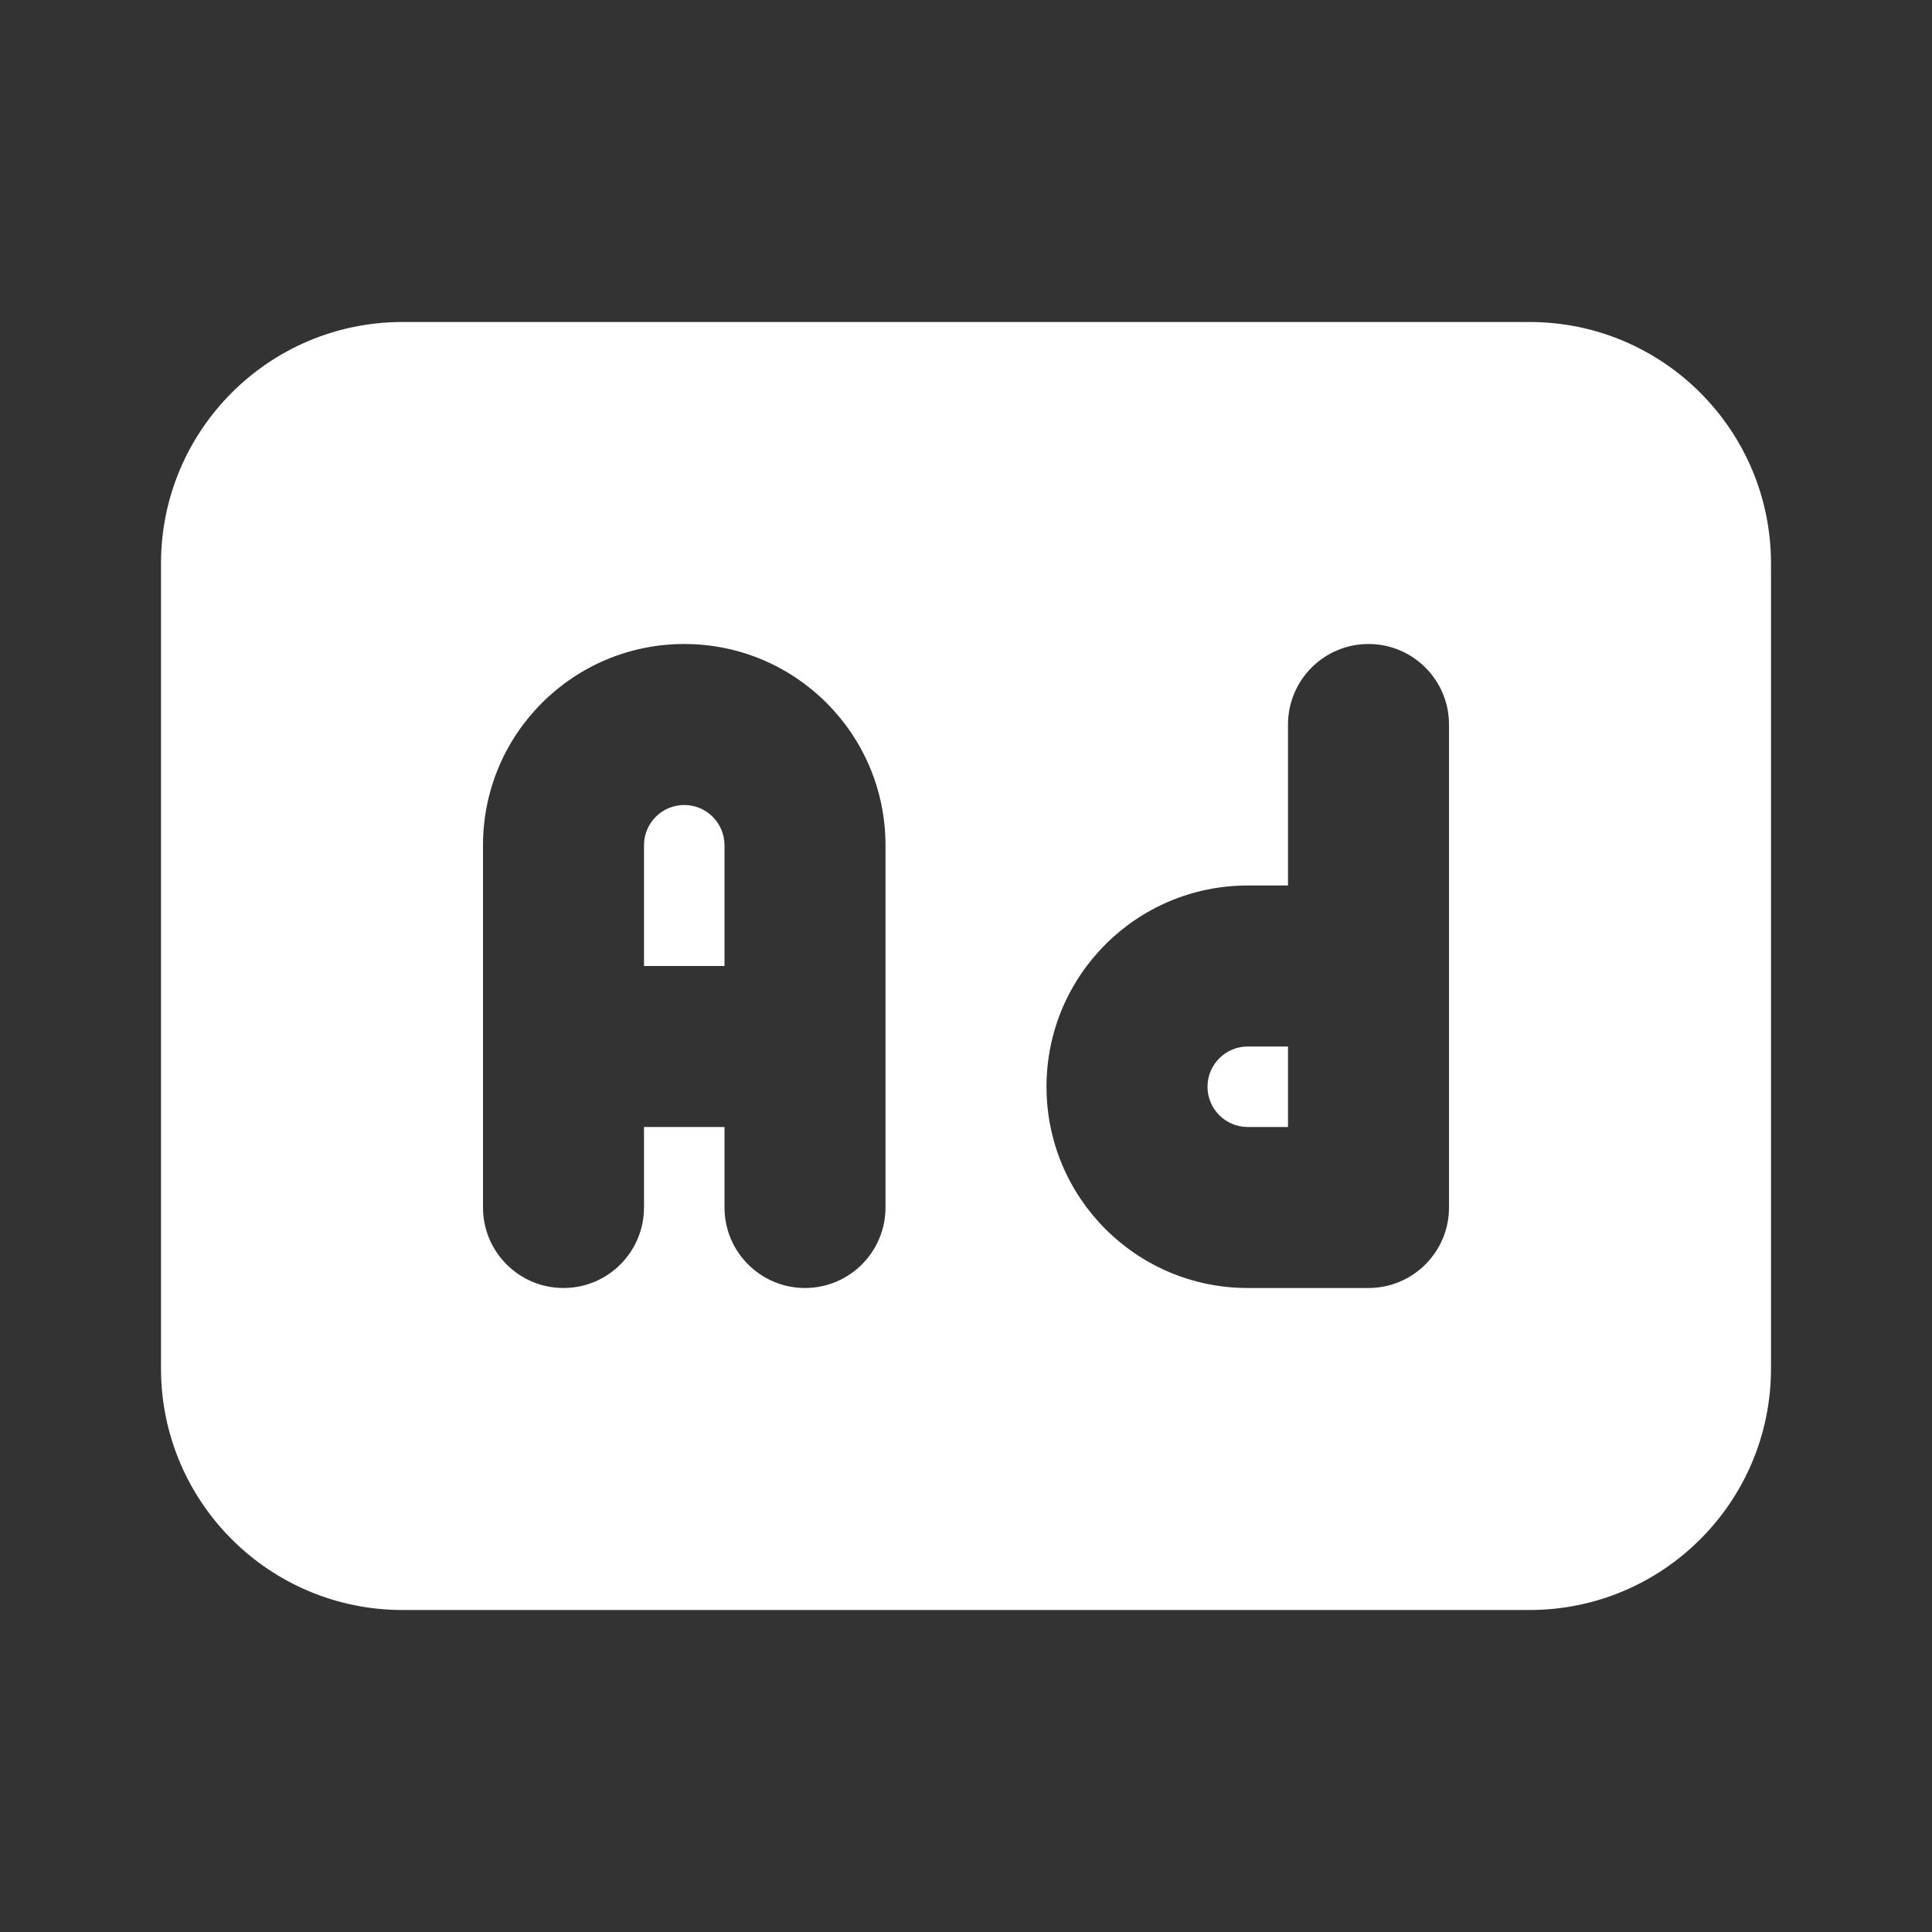<svg width="24" height="24" viewBox="0 0 24 24" fill="none" xmlns="http://www.w3.org/2000/svg">
<rect x="0" y="0" width="24" height="24" fill="#333333" stroke="none"/>
<path d="M8.5 10C8.776 10 9 10.224 9 10.5V12H8V10.5C8 10.224 8.224 10 8.5 10Z" fill="white"/>
<path d="M15 13.5C15 13.224 15.224 13 15.5 13H16V14H15.5C15.224 14 15 13.776 15 13.5Z" fill="white"/>
<path fill-rule="evenodd" clip-rule="evenodd" d="M5 4C3.343 4 2 5.343 2 7V17C2 18.657 3.343 20 5 20H19C20.657 20 22 18.657 22 17V7C22 5.343 20.657 4 19 4H5ZM8.5 8C7.119 8 6 9.119 6 10.5V15C6 15.552 6.448 16 7 16C7.552 16 8 15.552 8 15V14H9V15C9 15.552 9.448 16 10 16C10.552 16 11 15.552 11 15V10.5C11 9.119 9.881 8 8.5 8ZM18 9C18 8.448 17.552 8 17 8C16.448 8 16 8.448 16 9V11H15.5C14.119 11 13 12.119 13 13.5C13 14.881 14.119 16 15.5 16H17C17.552 16 18 15.552 18 15V9Z" fill="white"/>
</svg>
